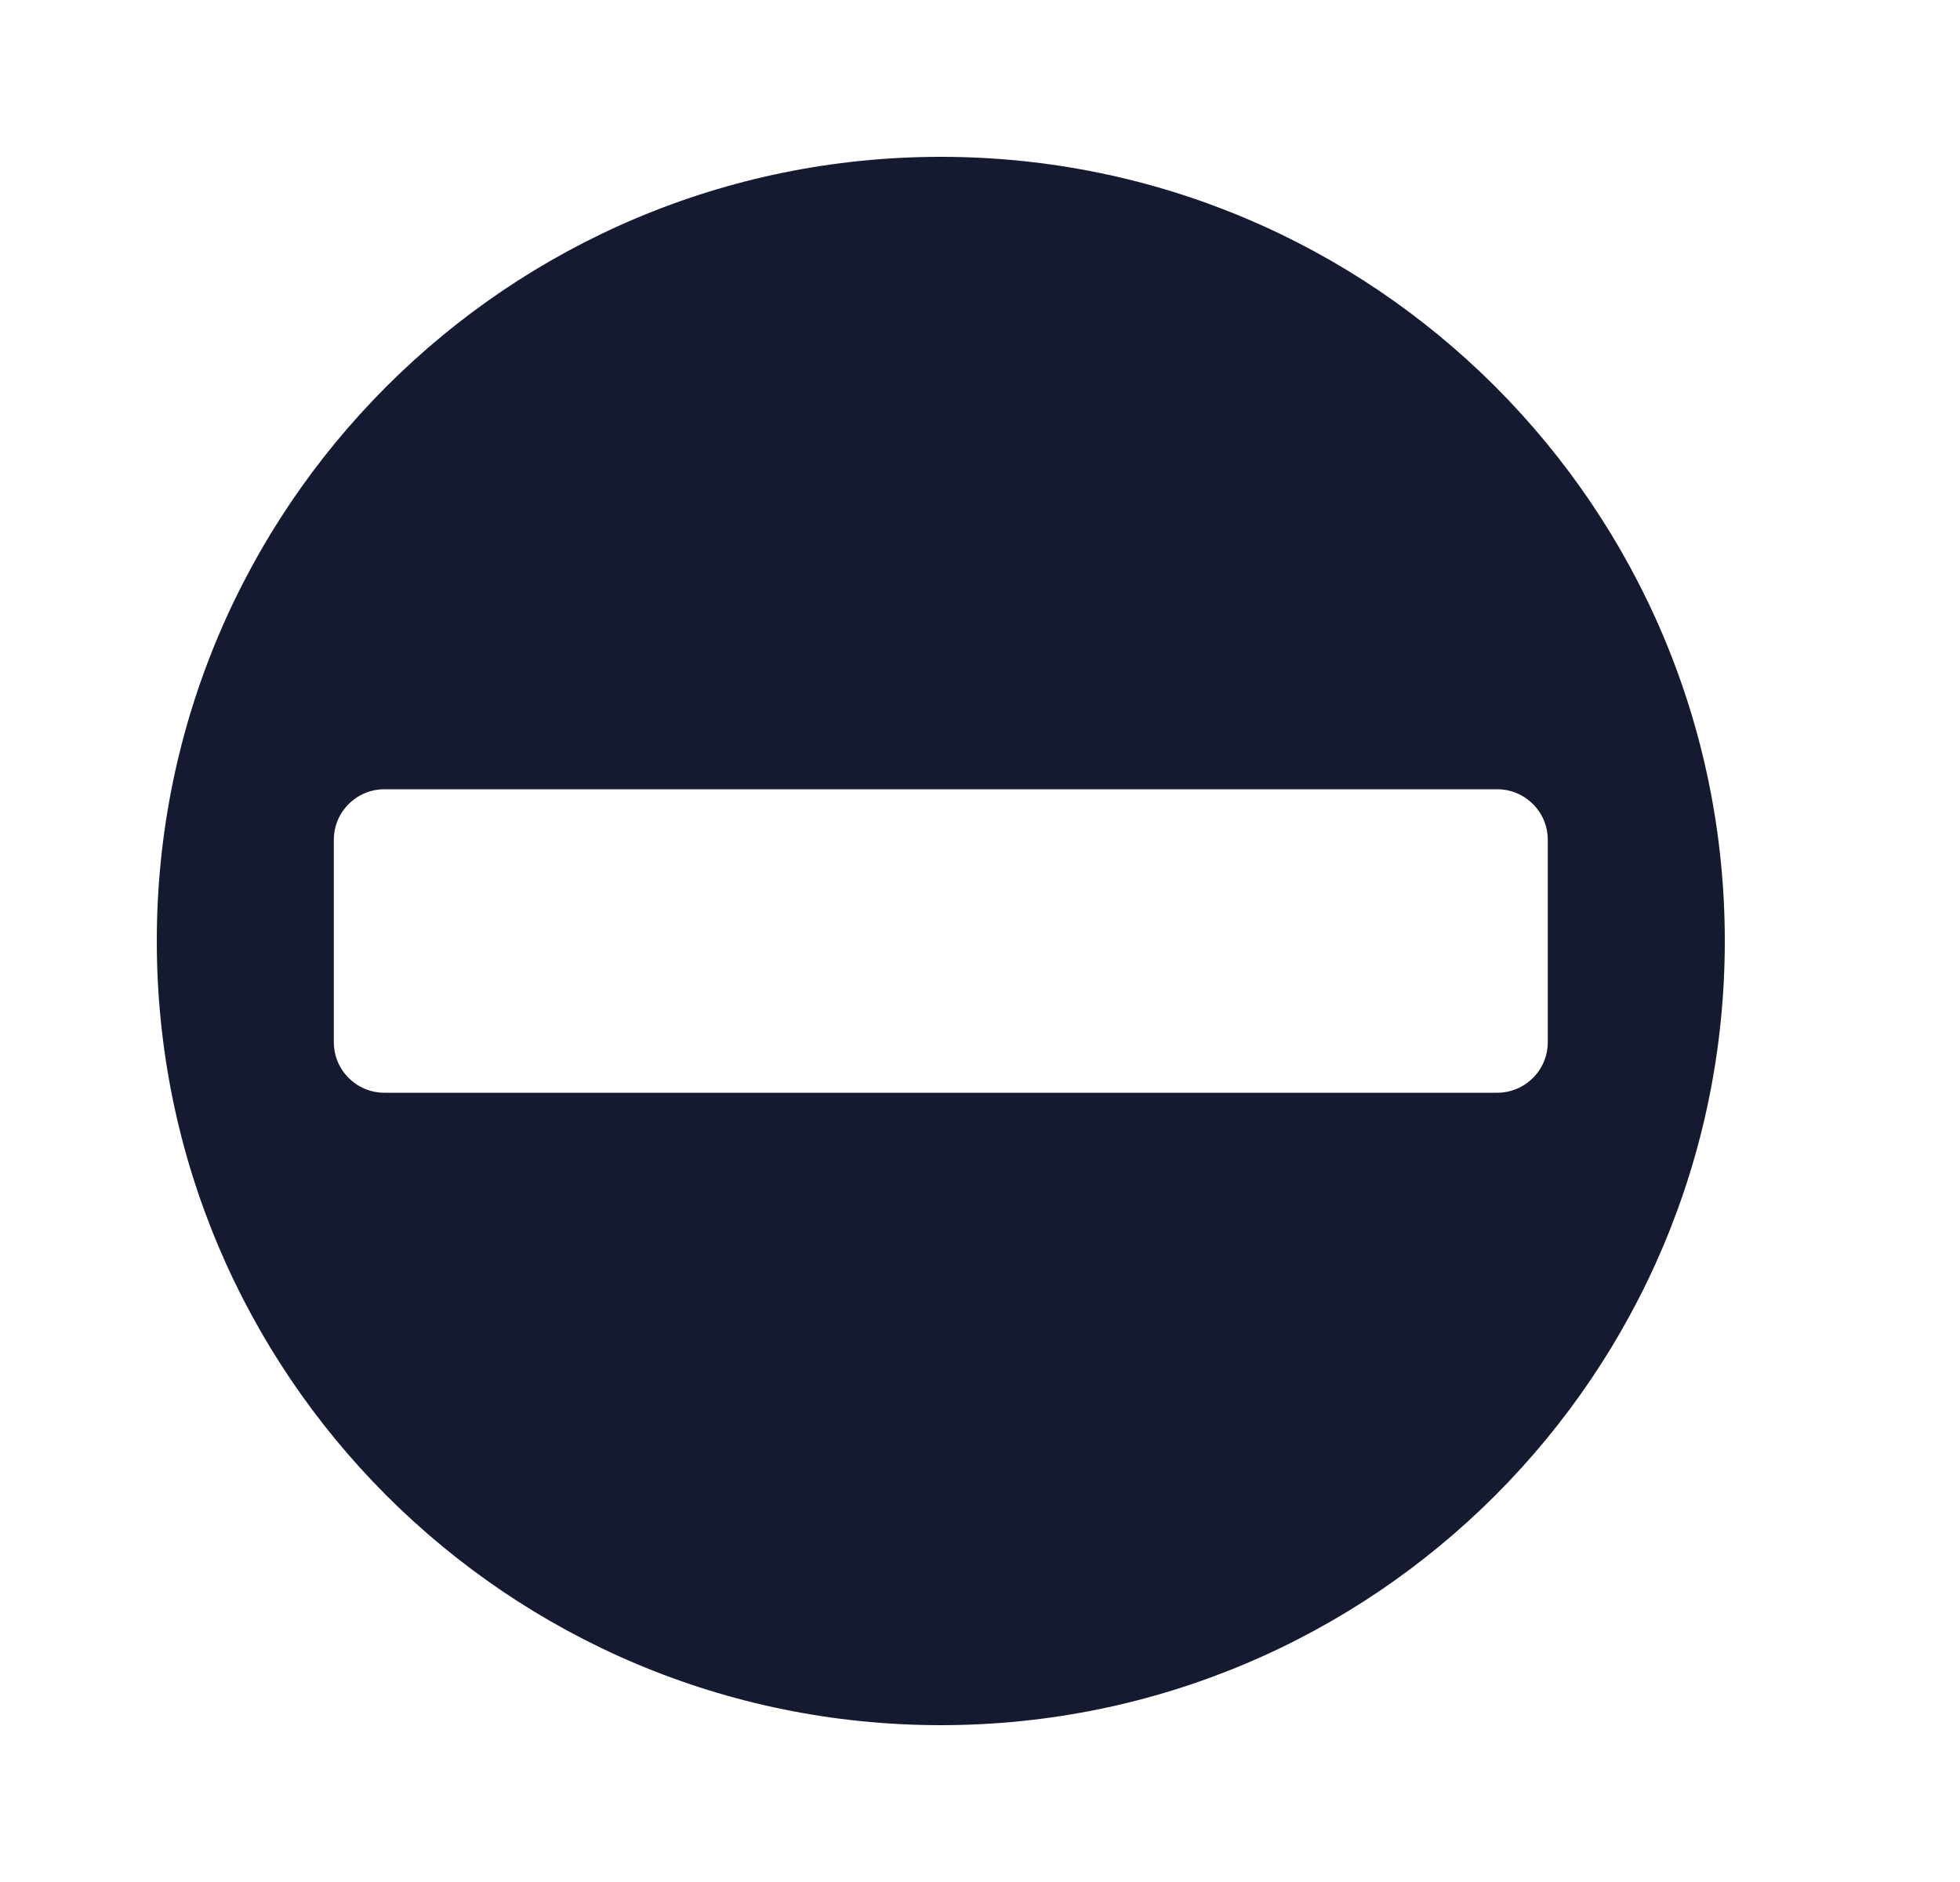 <svg xmlns="http://www.w3.org/2000/svg" width="25" height="24" viewBox="0 0 25 24"><g fill="none" fill-rule="evenodd"><g><g><g><g><path d="M0 0H24V24H0z" transform="translate(-432 -559) translate(48 279) translate(0 280) translate(384)"/><path fill="#151A30" d="M12 2C6.477 2 2 6.477 2 12s4.477 10 10 10 10-4.477 10-10S17.523 2 12 2zm7.097 11.935H4.903c-.356 0-.645-.288-.645-.645v-2.58c0-.357.289-.645.645-.645h14.194c.356 0 .645.288.645.645v2.58c0 .357-.289.645-.645.645z" transform="translate(-432 -559) translate(48 279) translate(0 280) translate(384)"/></g></g></g></g></g></svg>
